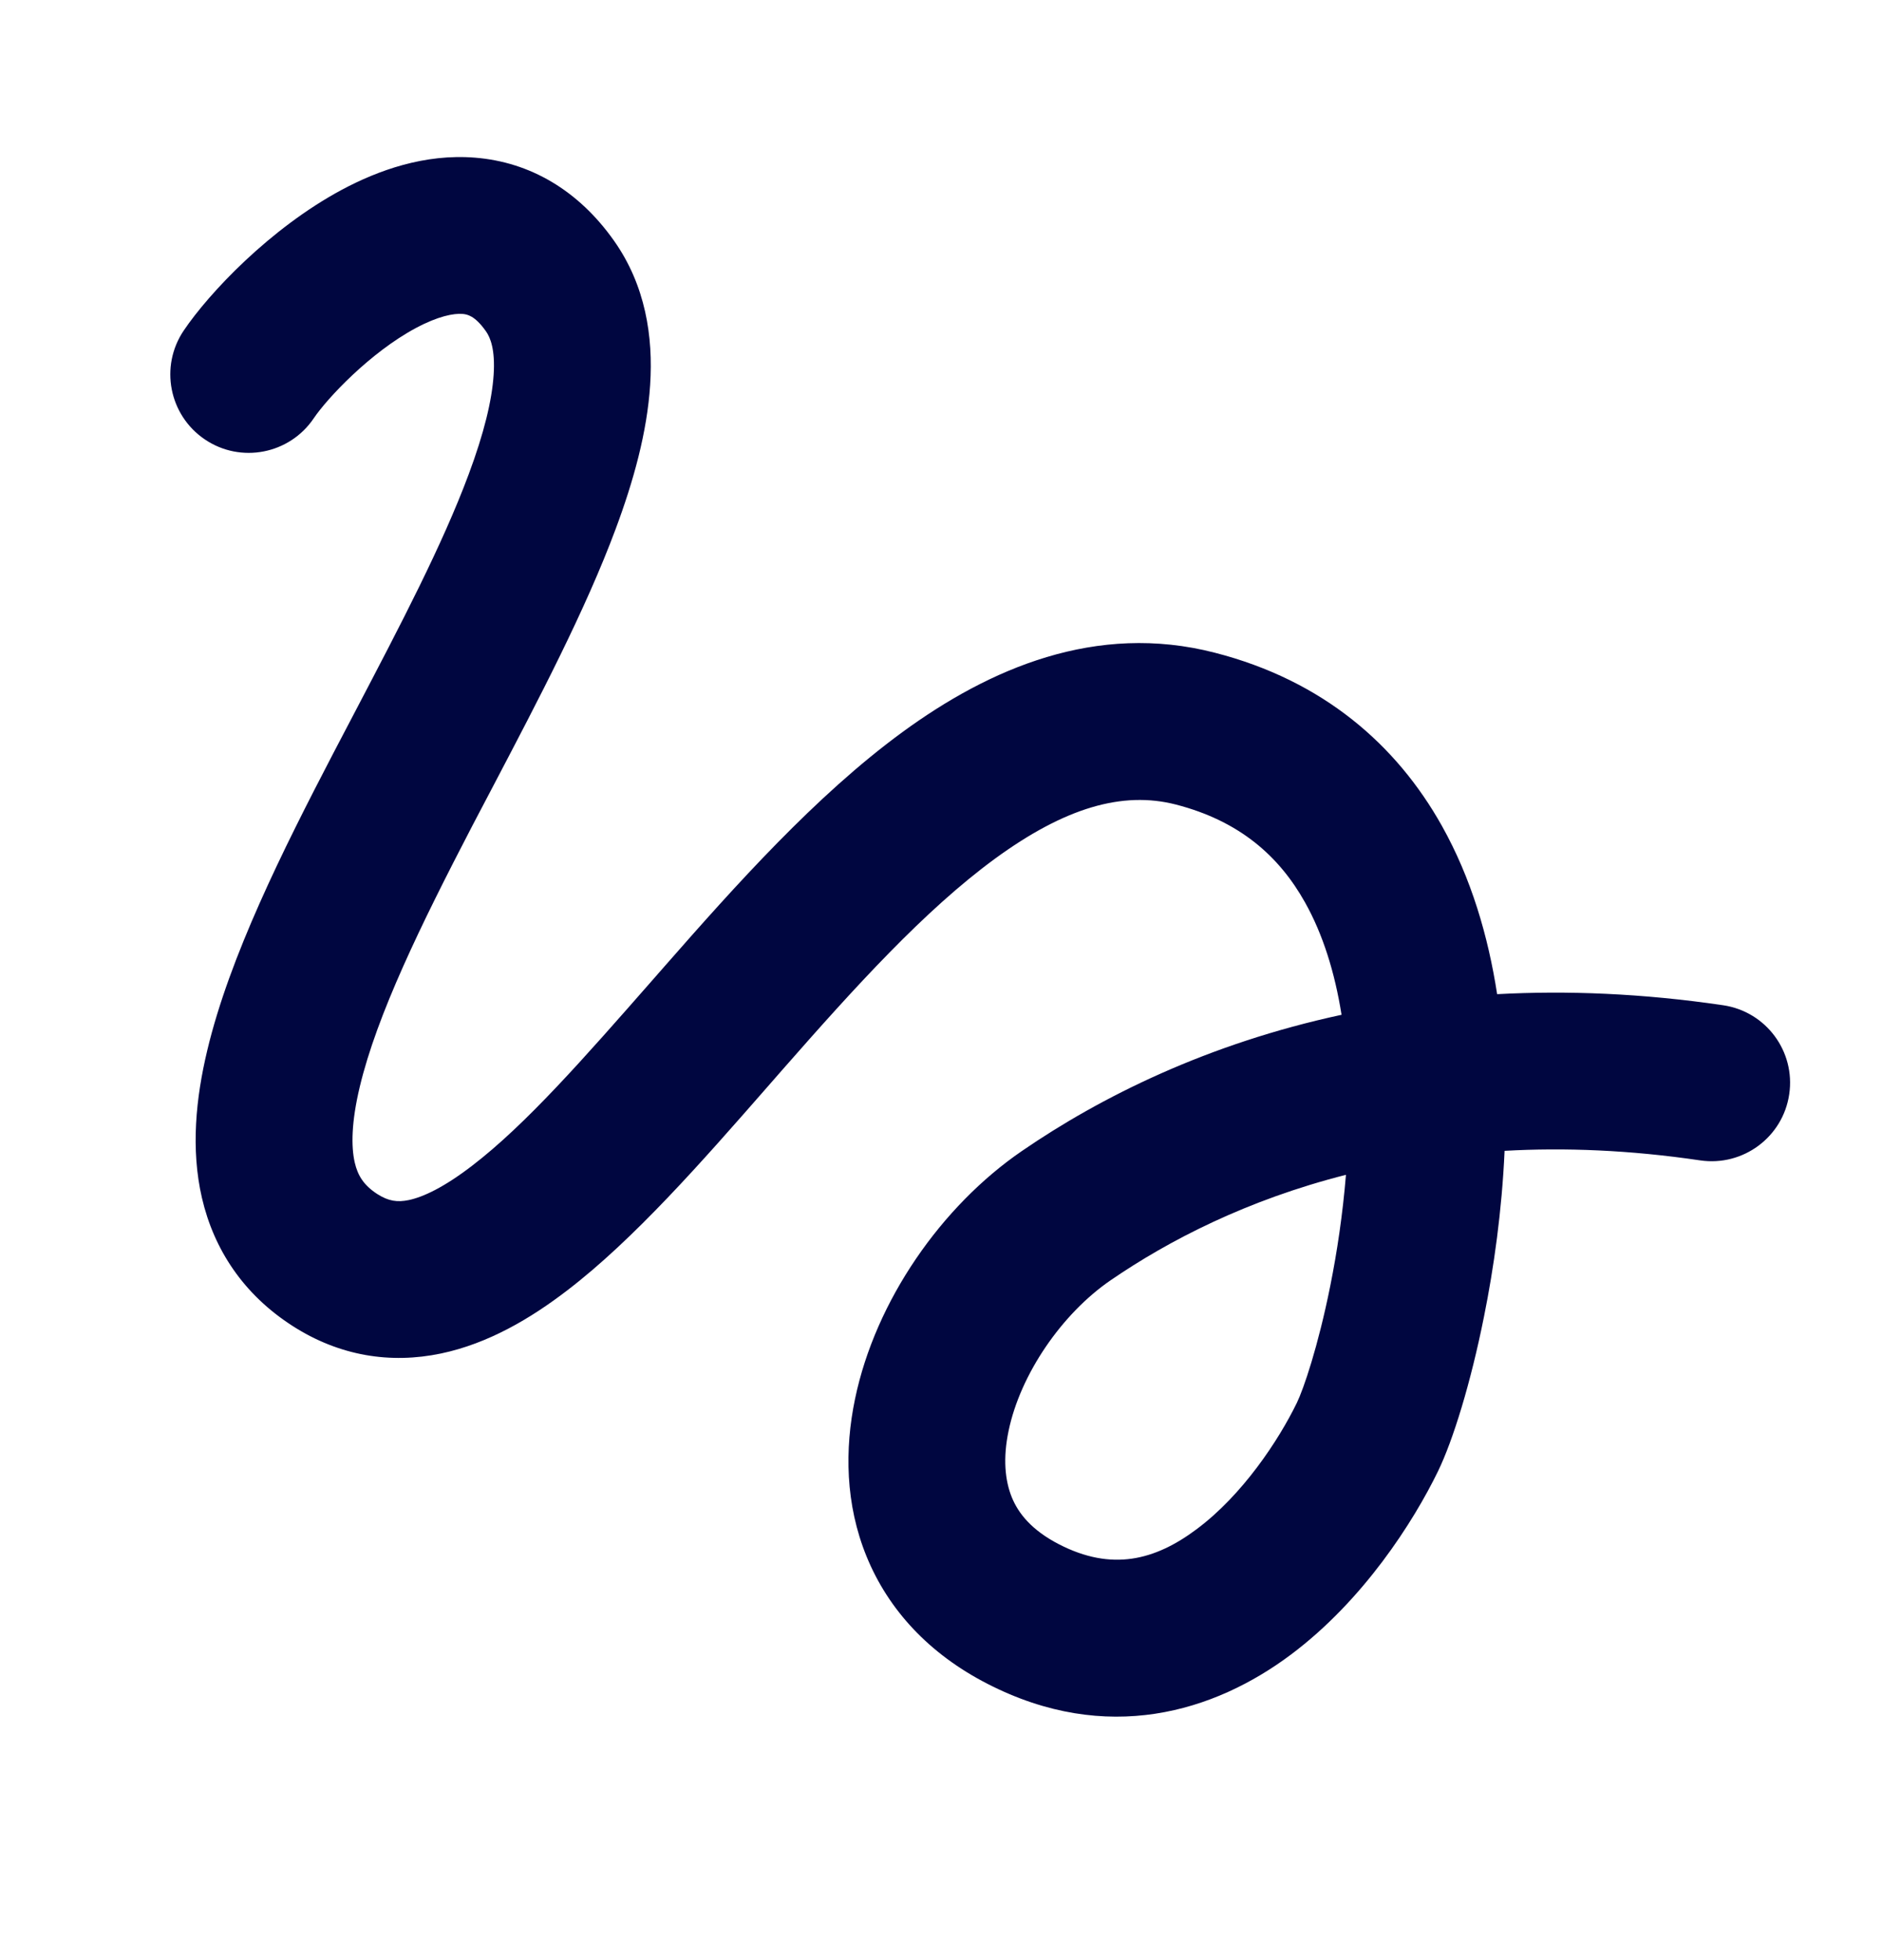 <svg width="24" height="25" viewBox="0 0 24 25" fill="none" xmlns="http://www.w3.org/2000/svg">
<path fill-rule="evenodd" clip-rule="evenodd" d="M5.303 4.184C4.719 4.497 4.173 5.08 4.001 5.335C3.692 5.793 3.07 5.914 2.613 5.605C2.155 5.296 2.034 4.674 2.343 4.216C2.666 3.737 3.444 2.912 4.358 2.421C4.821 2.173 5.416 1.958 6.06 2.011C6.757 2.067 7.375 2.426 7.829 3.069C8.233 3.64 8.331 4.297 8.291 4.908C8.253 5.512 8.077 6.141 7.851 6.747C7.467 7.78 6.866 8.925 6.3 10.005C6.207 10.181 6.116 10.355 6.026 10.527C5.36 11.808 4.807 12.944 4.588 13.861C4.48 14.312 4.477 14.624 4.524 14.828C4.563 14.995 4.639 15.117 4.811 15.229C4.955 15.321 5.068 15.336 5.213 15.306C5.398 15.267 5.662 15.143 6.018 14.87C6.704 14.345 7.444 13.5 8.316 12.506C8.37 12.444 8.424 12.382 8.479 12.32C9.378 11.295 10.402 10.147 11.506 9.339C12.616 8.527 13.977 7.934 15.492 8.325C16.872 8.679 17.809 9.5 18.388 10.534C18.762 11.202 18.978 11.941 19.092 12.68C19.981 12.632 20.942 12.669 21.973 12.821C22.52 12.901 22.898 13.409 22.817 13.956C22.737 14.502 22.229 14.88 21.682 14.8C20.783 14.667 19.951 14.635 19.187 14.678C19.153 15.442 19.05 16.171 18.924 16.795C18.755 17.641 18.529 18.371 18.338 18.765C18.023 19.412 17.387 20.411 16.46 21.105C15.485 21.834 14.115 22.259 12.591 21.475C11.849 21.094 11.329 20.533 11.051 19.852C10.779 19.186 10.77 18.483 10.904 17.841C11.165 16.587 12.008 15.382 13.032 14.68C14.037 13.99 15.399 13.311 17.108 12.943C17.022 12.403 16.87 11.916 16.643 11.511C16.313 10.921 15.809 10.471 14.994 10.261C14.315 10.087 13.58 10.3 12.687 10.953C11.789 11.611 10.904 12.588 9.982 13.639C9.913 13.718 9.843 13.798 9.773 13.878C8.955 14.813 8.086 15.805 7.235 16.457C6.765 16.818 6.224 17.137 5.623 17.263C4.983 17.397 4.33 17.298 3.727 16.909C3.105 16.508 2.728 15.938 2.575 15.278C2.431 14.655 2.498 14.003 2.643 13.397C2.928 12.2 3.605 10.847 4.252 9.604C4.348 9.42 4.443 9.238 4.538 9.058C5.109 7.967 5.641 6.952 5.977 6.049C6.171 5.529 6.274 5.107 6.295 4.78C6.316 4.46 6.254 4.305 6.196 4.224C6.054 4.023 5.956 4.009 5.898 4.004C5.787 3.995 5.589 4.031 5.303 4.184ZM17.164 14.984C15.9 15.305 14.902 15.822 14.163 16.329C13.541 16.756 13.012 17.527 12.862 18.249C12.789 18.596 12.815 18.88 12.903 19.097C12.985 19.298 13.151 19.514 13.506 19.697C14.177 20.042 14.727 19.903 15.261 19.503C15.844 19.068 16.305 18.372 16.539 17.89C16.622 17.719 16.808 17.179 16.964 16.401C17.051 15.968 17.123 15.485 17.164 14.984Z" fill="#000640"/>
</svg>
